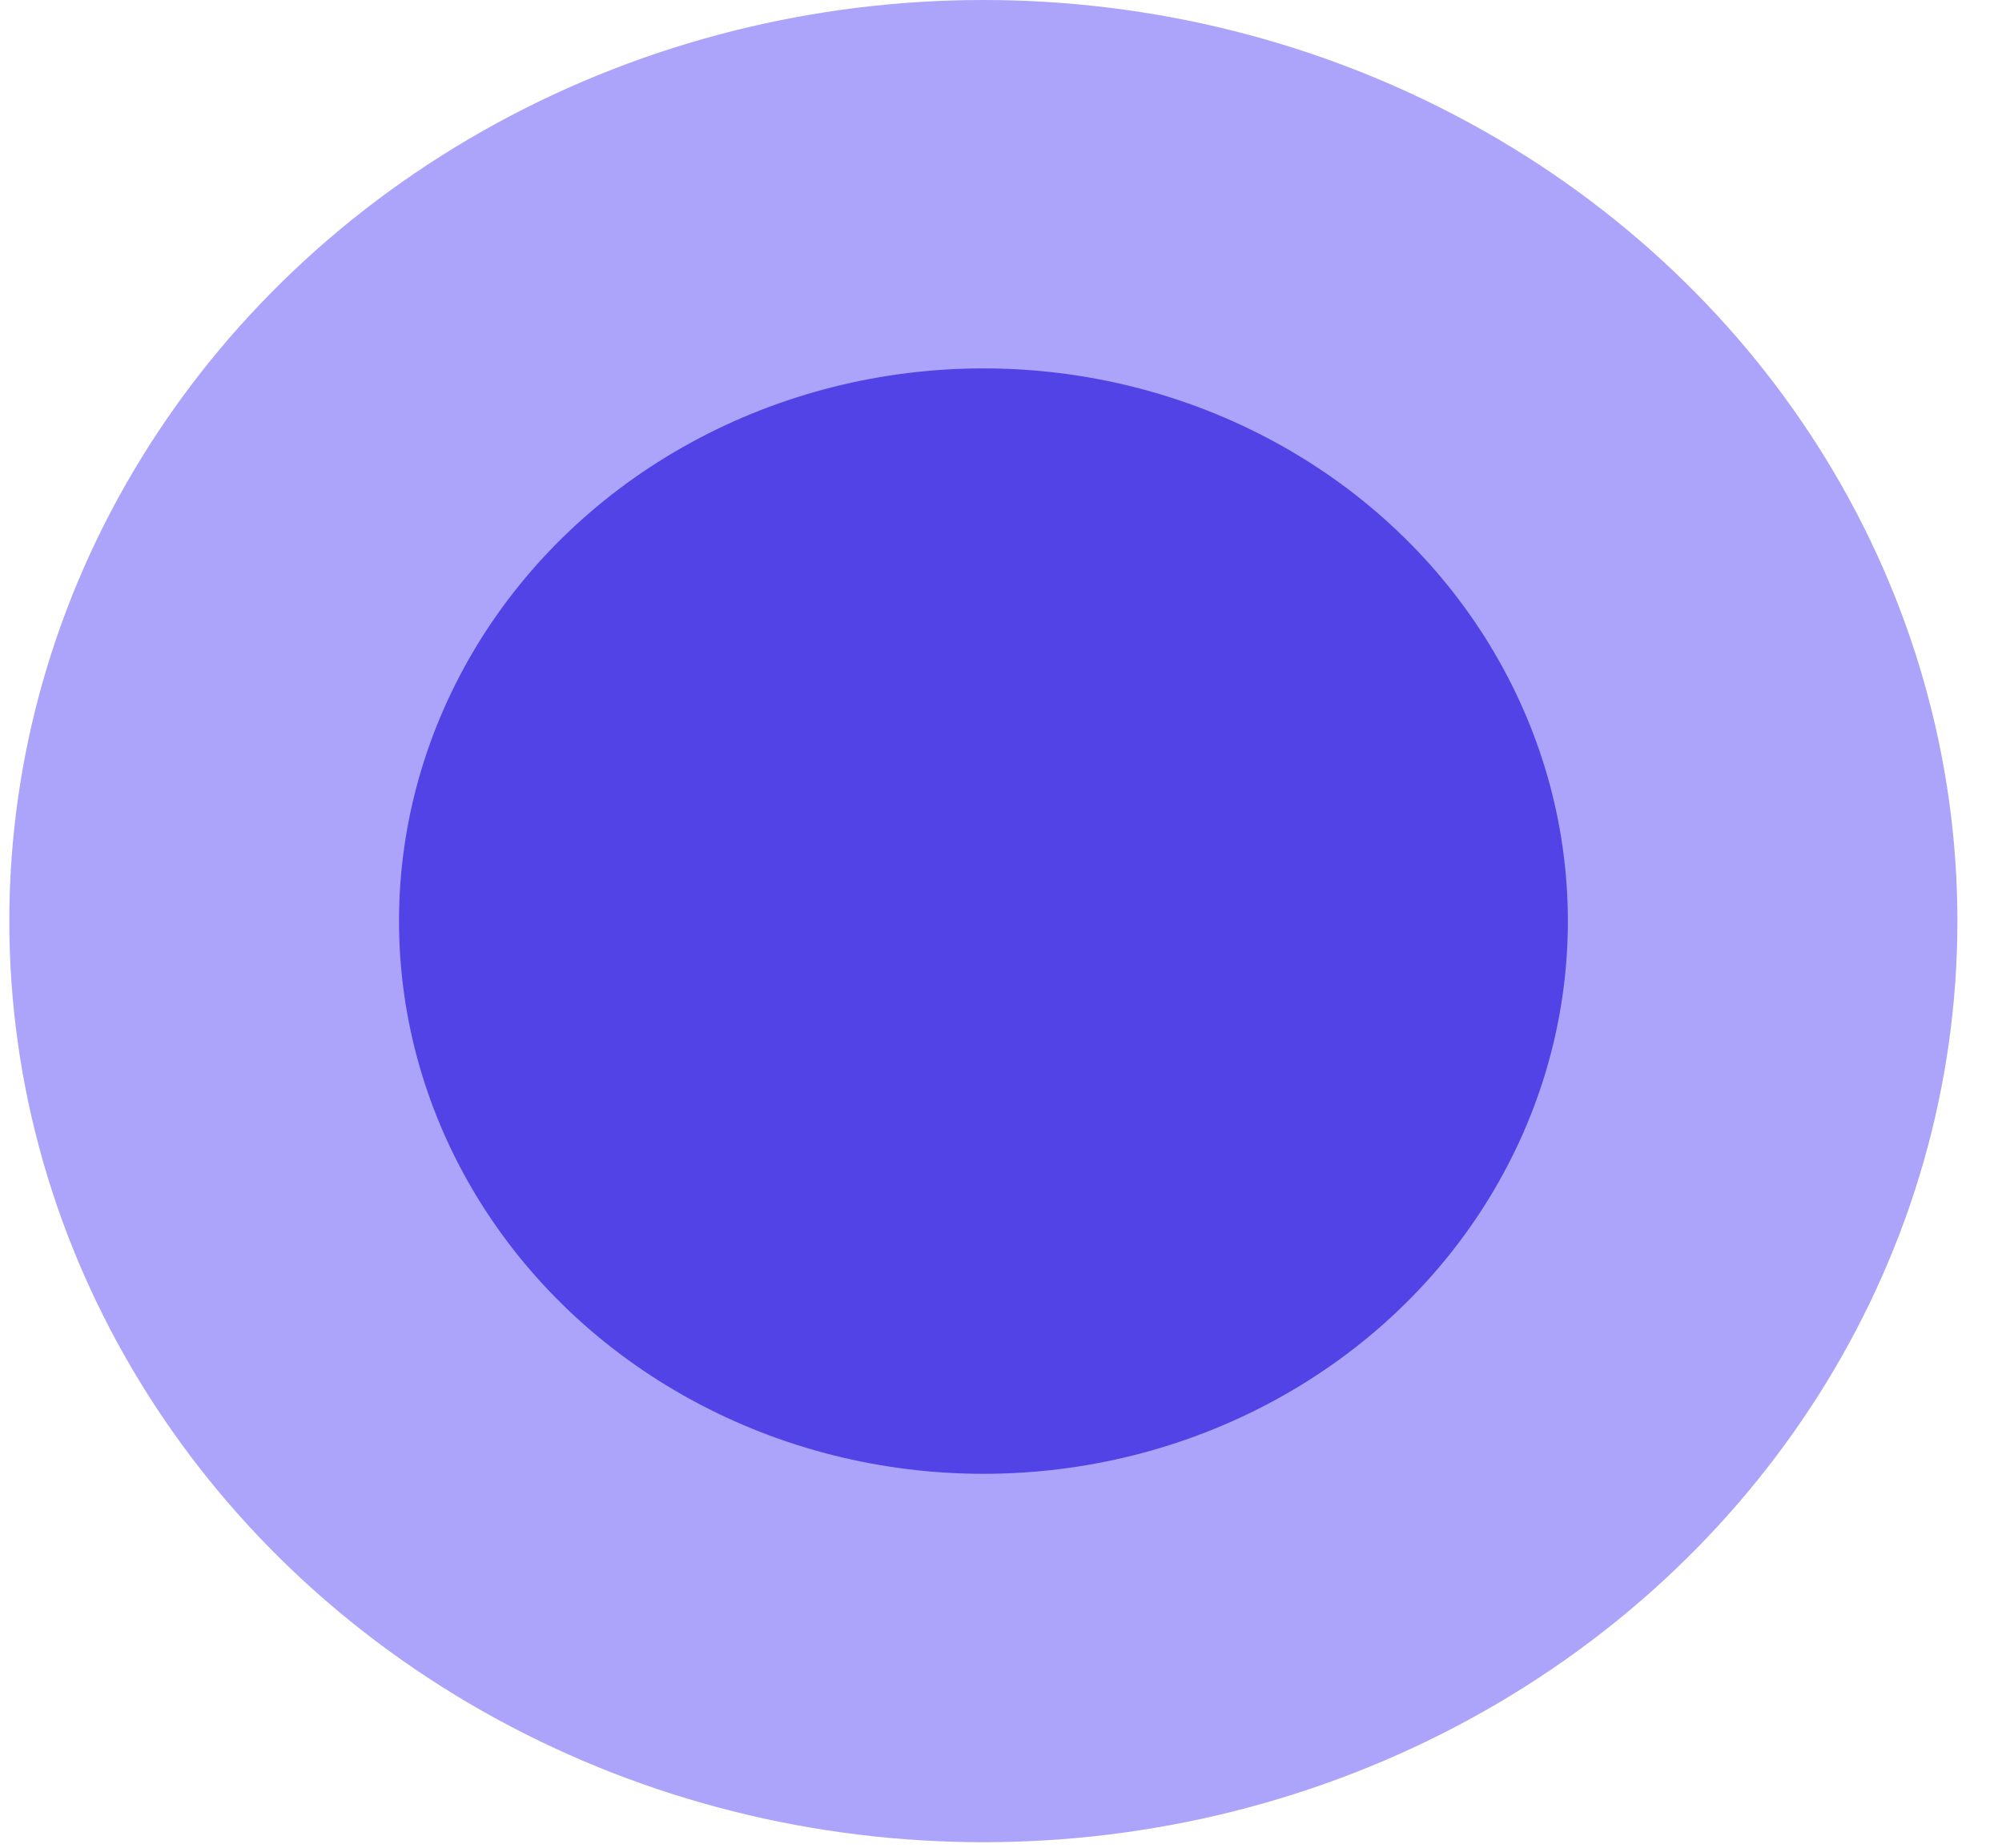 <svg width="26" height="24" viewBox="0 0 26 24" fill="none" xmlns="http://www.w3.org/2000/svg">
<ellipse cx="12.771" cy="11.964" rx="12.65" ry="11.964" fill="#ACA4FA"/>
<ellipse cx="12.772" cy="11.964" rx="7.59" ry="7.179" fill="#5243E6"/>
</svg>
